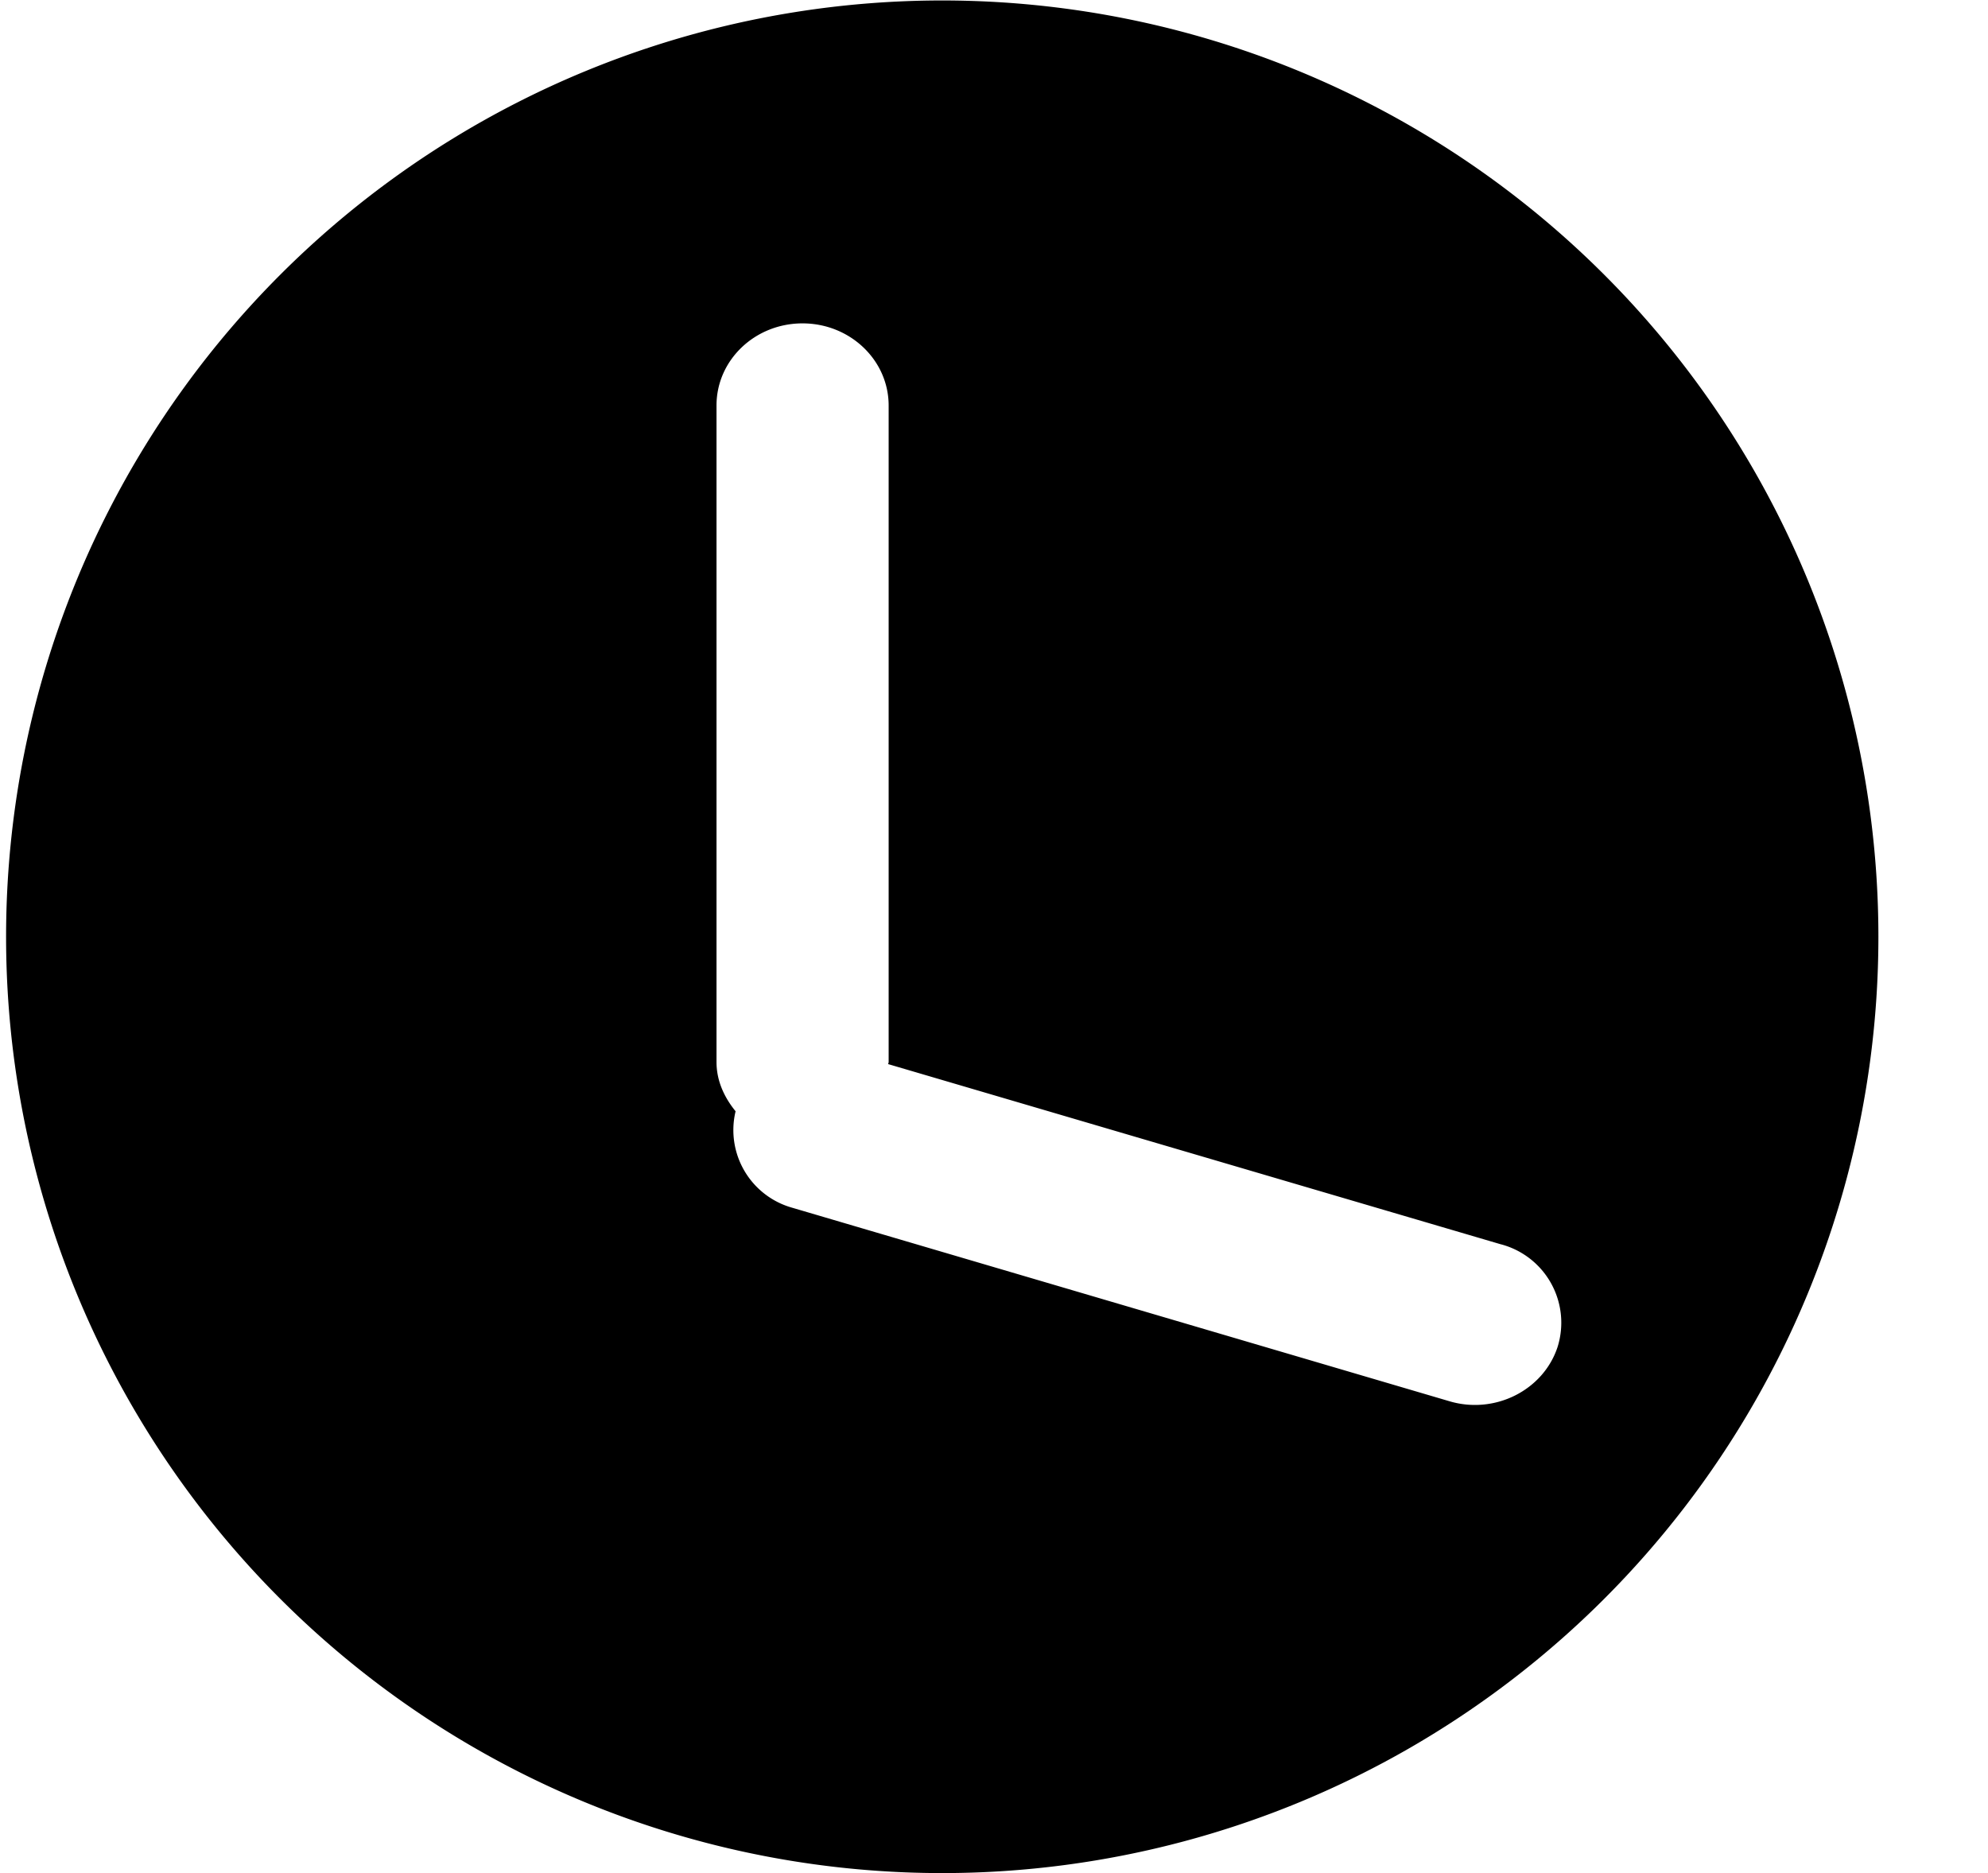 <?xml version="1.0" standalone="no"?><!DOCTYPE svg PUBLIC "-//W3C//DTD SVG 1.1//EN" "http://www.w3.org/Graphics/SVG/1.1/DTD/svg11.dtd"><svg t="1548222193038" class="icon" style="" viewBox="0 0 1087 1024" version="1.1" xmlns="http://www.w3.org/2000/svg" p-id="3052" xmlns:xlink="http://www.w3.org/1999/xlink" width="212.305" height="200"><defs><style type="text/css"></style></defs><path d="M515.199 1024a511.872 511.872 0 1 1 0-1023.744 511.872 511.872 0 0 1 511.872 511.872 511.872 511.872 0 0 1-511.872 511.872z m305.524-343.722L485.639 581.743c0-0.448 0.256-0.704 0.256-1.088v-358.95c0-24.826-21.115-44.917-47.092-44.917-26.041 0-47.028 20.091-47.028 44.853v358.95c0 10.365 4.287 19.387 10.429 26.937a44.085 44.085 0 0 0 31.16 52.787l359.27 105.766c24.762 7.294 51.187-6.014 58.993-29.625a44.341 44.341 0 0 0-30.84-56.178z" p-id="3053"></path></svg>
